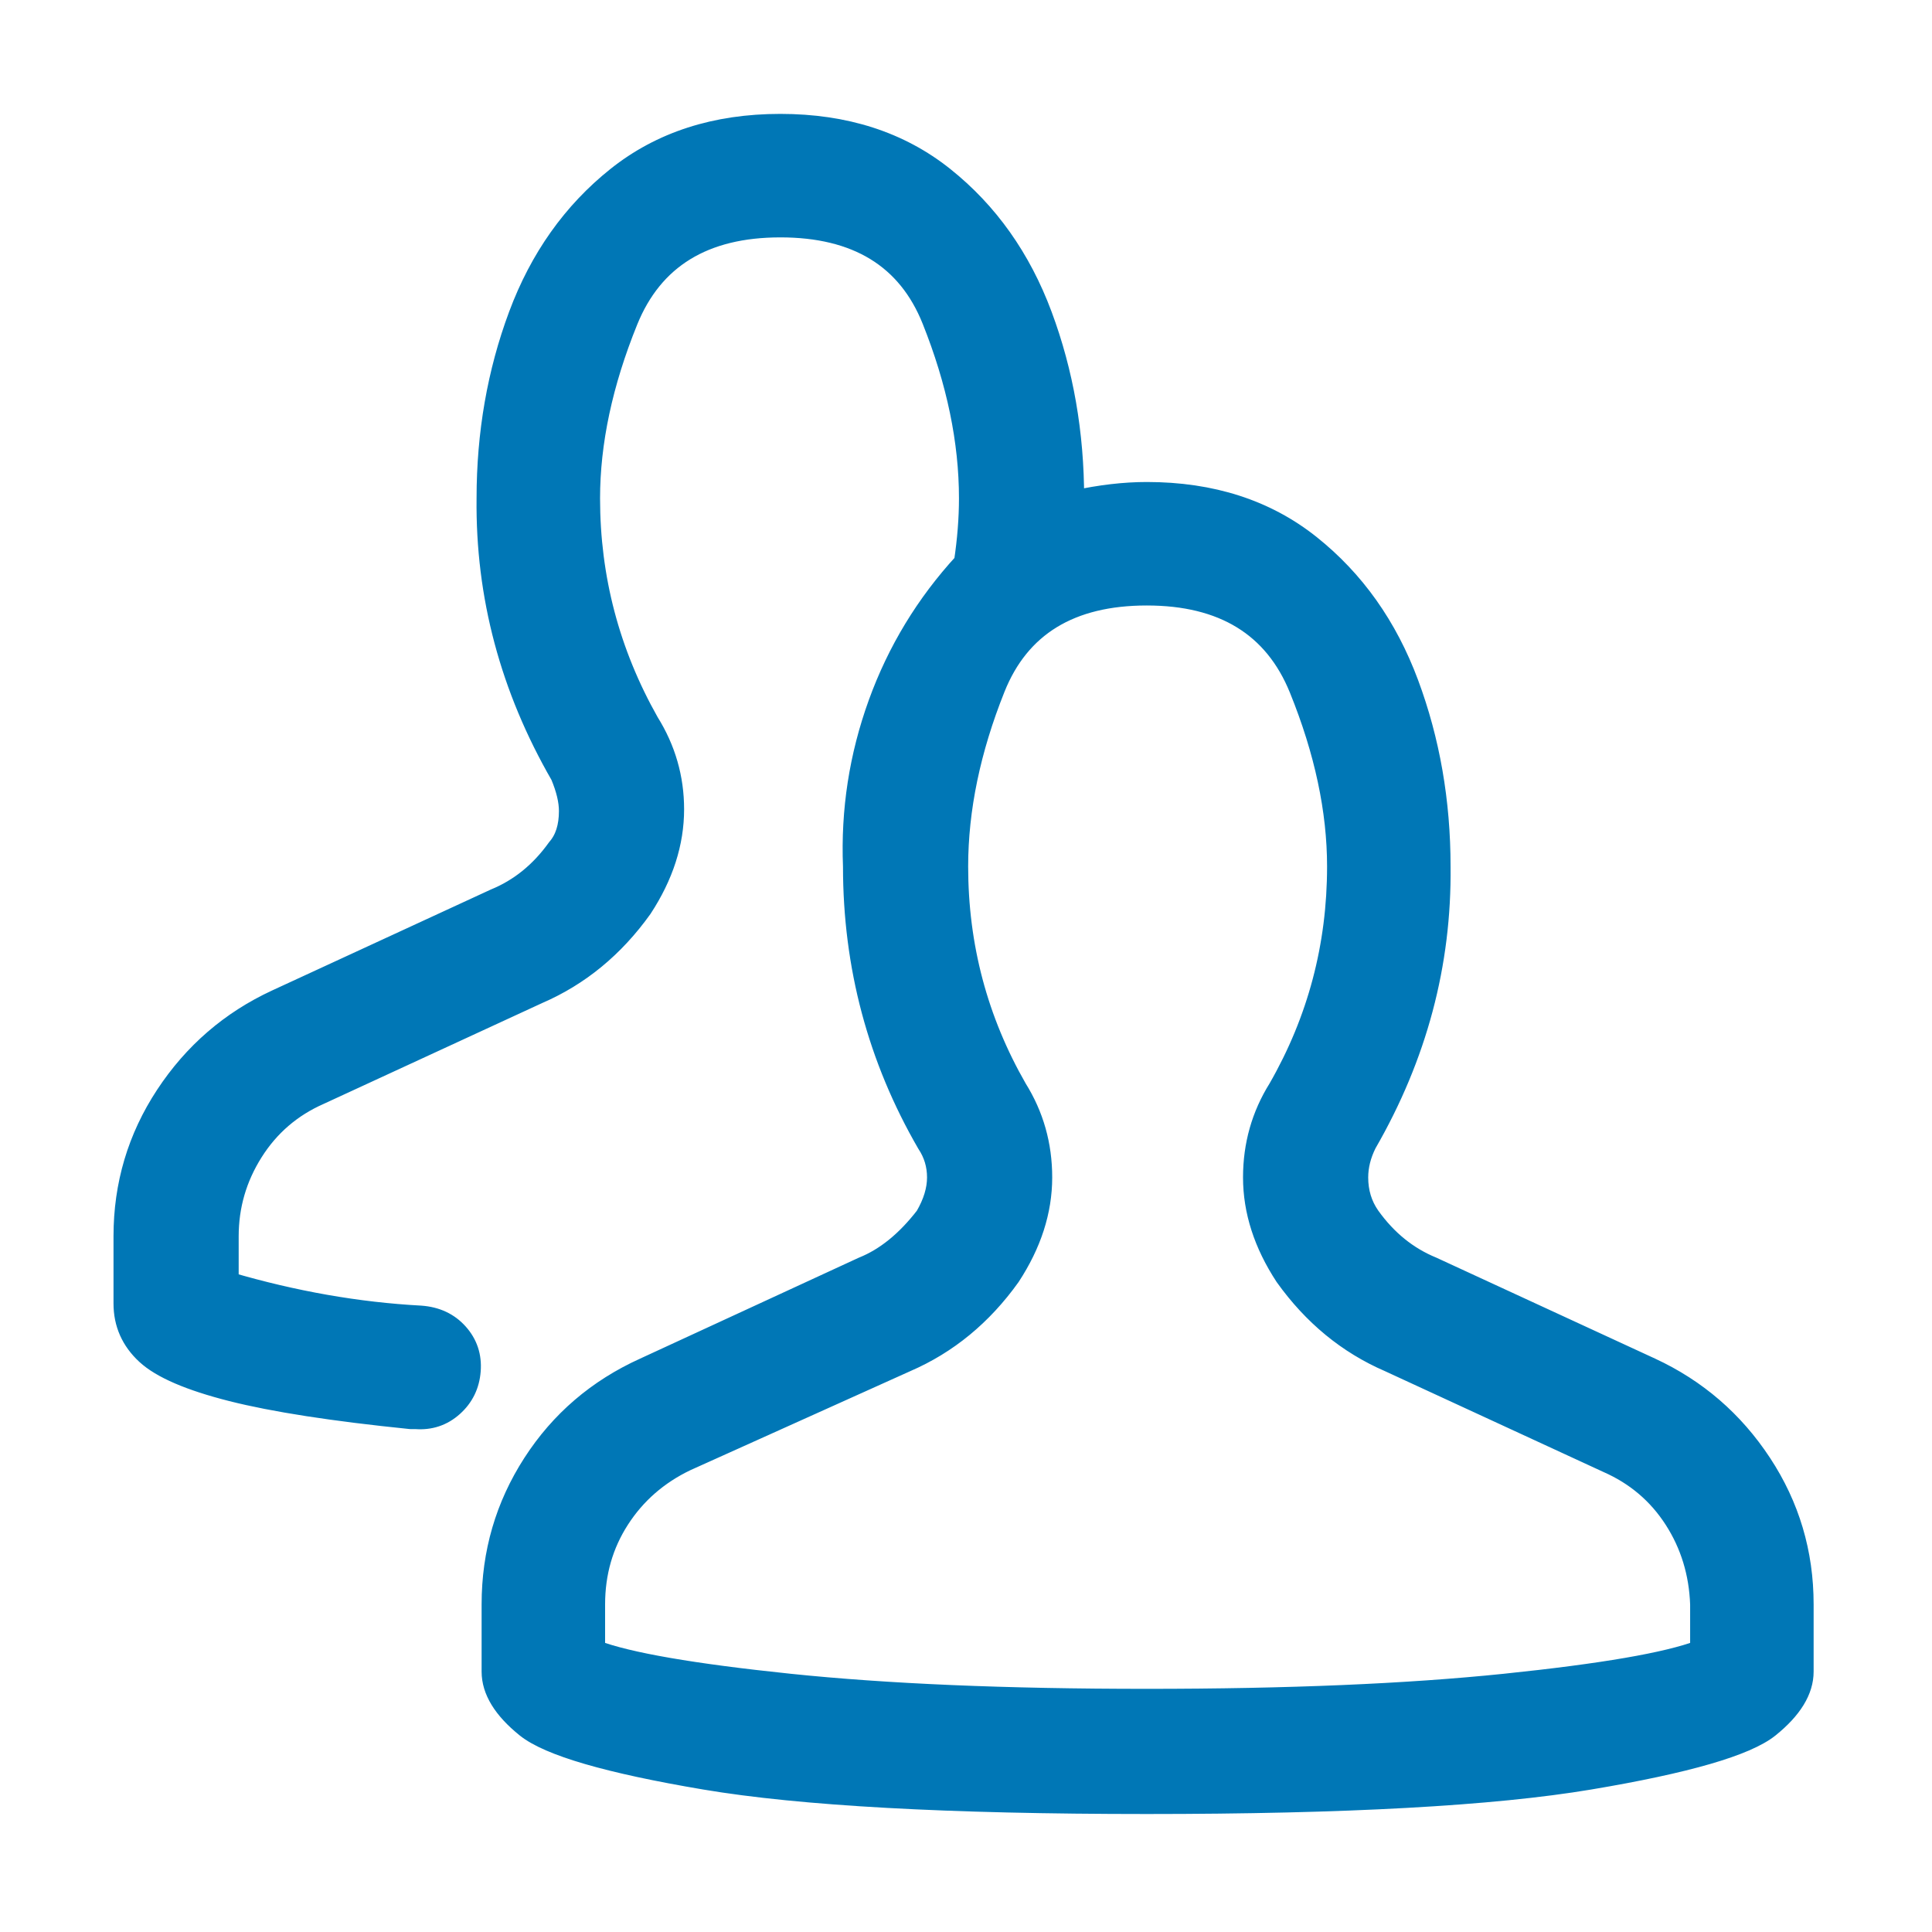 <?xml version="1.0" encoding="UTF-8" standalone="no"?>
<!DOCTYPE svg PUBLIC "-//W3C//DTD SVG 1.1//EN" "http://www.w3.org/Graphics/SVG/1.1/DTD/svg11.dtd">
<svg width="100%" height="100%" viewBox="0 0 100 100" version="1.1" xmlns="http://www.w3.org/2000/svg" xmlns:xlink="http://www.w3.org/1999/xlink" xml:space="preserve" xmlns:serif="http://www.serif.com/" style="fill-rule:evenodd;clip-rule:evenodd;stroke-linejoin:round;stroke-miterlimit:2;">
    <g transform="matrix(0.087,0,0,0.087,-2.326,5.959)">
        <g id="kiko-users">
            <path d="M1075,802C1091.67,827.333 1100,855.333 1100,886L1100,926C1100,937.333 1093.17,948.5 1079.5,959.5C1065.83,970.5 1030.17,980.833 972.5,990.5C914.833,1000.17 827,1005 709,1005C591,1005 503.333,1000.17 446,990.5C388.667,980.833 353.167,970.5 339.5,959.5C325.833,948.5 319,937.333 319,926L319,886C319,855.333 327.167,827.333 343.5,802C359.833,776.667 382,757.667 410,745L540,685C553.333,679.667 565.667,669.667 577,655C581.667,647 584,639.333 584,632C584,624.667 582,618 578,612C548.667,561.333 534,506.333 534,447C532.667,413.667 537.667,381.333 549,350C560.333,318.667 577.333,290.667 600,266C602,252.667 603,240 603,228C603,194 595.667,158.667 581,122C566.333,85.333 536.333,67 491,67C445.667,67 415.5,85.5 400.5,122.5C385.5,159.5 378,194.667 378,228C378,275.333 389.667,319.667 413,361C423,377 428,394.333 428,413C428,433 421.667,452.667 409,472C392.333,495.333 371.667,512.333 347,523L217,583C200.333,590.333 187.167,601.667 177.5,617C167.833,632.333 163,649 163,667L163,694C201.667,705.333 239.667,712 277,714C286.333,714.667 293.833,718.167 299.5,724.5C305.167,730.833 307.667,738.333 307,747C306.333,755.667 302.833,762.833 296.5,768.5C290.167,774.167 282.667,776.667 274,776L271,776C225,771.333 189.5,765.833 164.5,759.5C139.5,753.167 122.5,745.833 113.5,737.5C104.5,729.167 100,719 100,707L100,667C100,636.333 108.333,608.333 125,583C141.667,557.667 163.667,538.667 191,526L321,466C335.667,460 348,450 358,436C362.667,430.667 365,423.333 365,414C365,408 363.333,401 360,393C330,341 315.333,286 316,228C316,189.333 322.333,153 335,119C347.667,85 367.167,57.5 393.5,36.5C419.833,15.5 452.333,5 491,5C529.667,5 562.167,15.5 588.5,36.5C614.833,57.5 634.333,85 647,119C659.667,153 666,189.333 666,228L666,229C681.333,225.667 695.667,224 709,224C747.667,224 780.167,234.5 806.5,255.5C832.833,276.5 852.333,304 865,338C877.667,372 884,408.333 884,447C884.667,505 870,560 840,612C836.667,618.667 835,625.333 835,632C835,640.667 837.333,648.333 842,655C852,669 864.333,679 879,685L1009,745C1036.33,757.667 1058.33,776.667 1075,802ZM1022.5,835.5C1012.83,820.5 999.667,809.333 983,802L853,742C828.333,731.333 807.667,714.333 791,691C778.333,671.667 772,652 772,632C772,612.667 777,595 787,579C810.333,538.333 822,494.333 822,447C822,413.667 814.5,378.5 799.5,341.5C784.5,304.5 754.333,286 709,286C663.667,286 633.667,304.333 619,341C604.333,377.667 597,413 597,447C597,494.333 608.667,538.333 632,579C642,595 647,612.667 647,632C647,652 640.667,671.667 628,691C611.333,714.333 590.667,731.333 566,742L435,801C418.333,809 405.167,820.5 395.5,835.5C385.833,850.5 381,867.333 381,886L381,913C400.333,920.333 438.833,927 496.5,933C554.167,939 625,942 709,942C793,942 864,939 922,933C980,927 1018.67,920.333 1038,913L1038,886C1037.33,867.333 1032.17,850.5 1022.5,835.5Z" style="fill:rgb(0,119,182);fill-rule:nonzero;stroke:rgb(0,119,182);stroke-width:11.47px;"/>
        </g>
    </g>
</svg>

